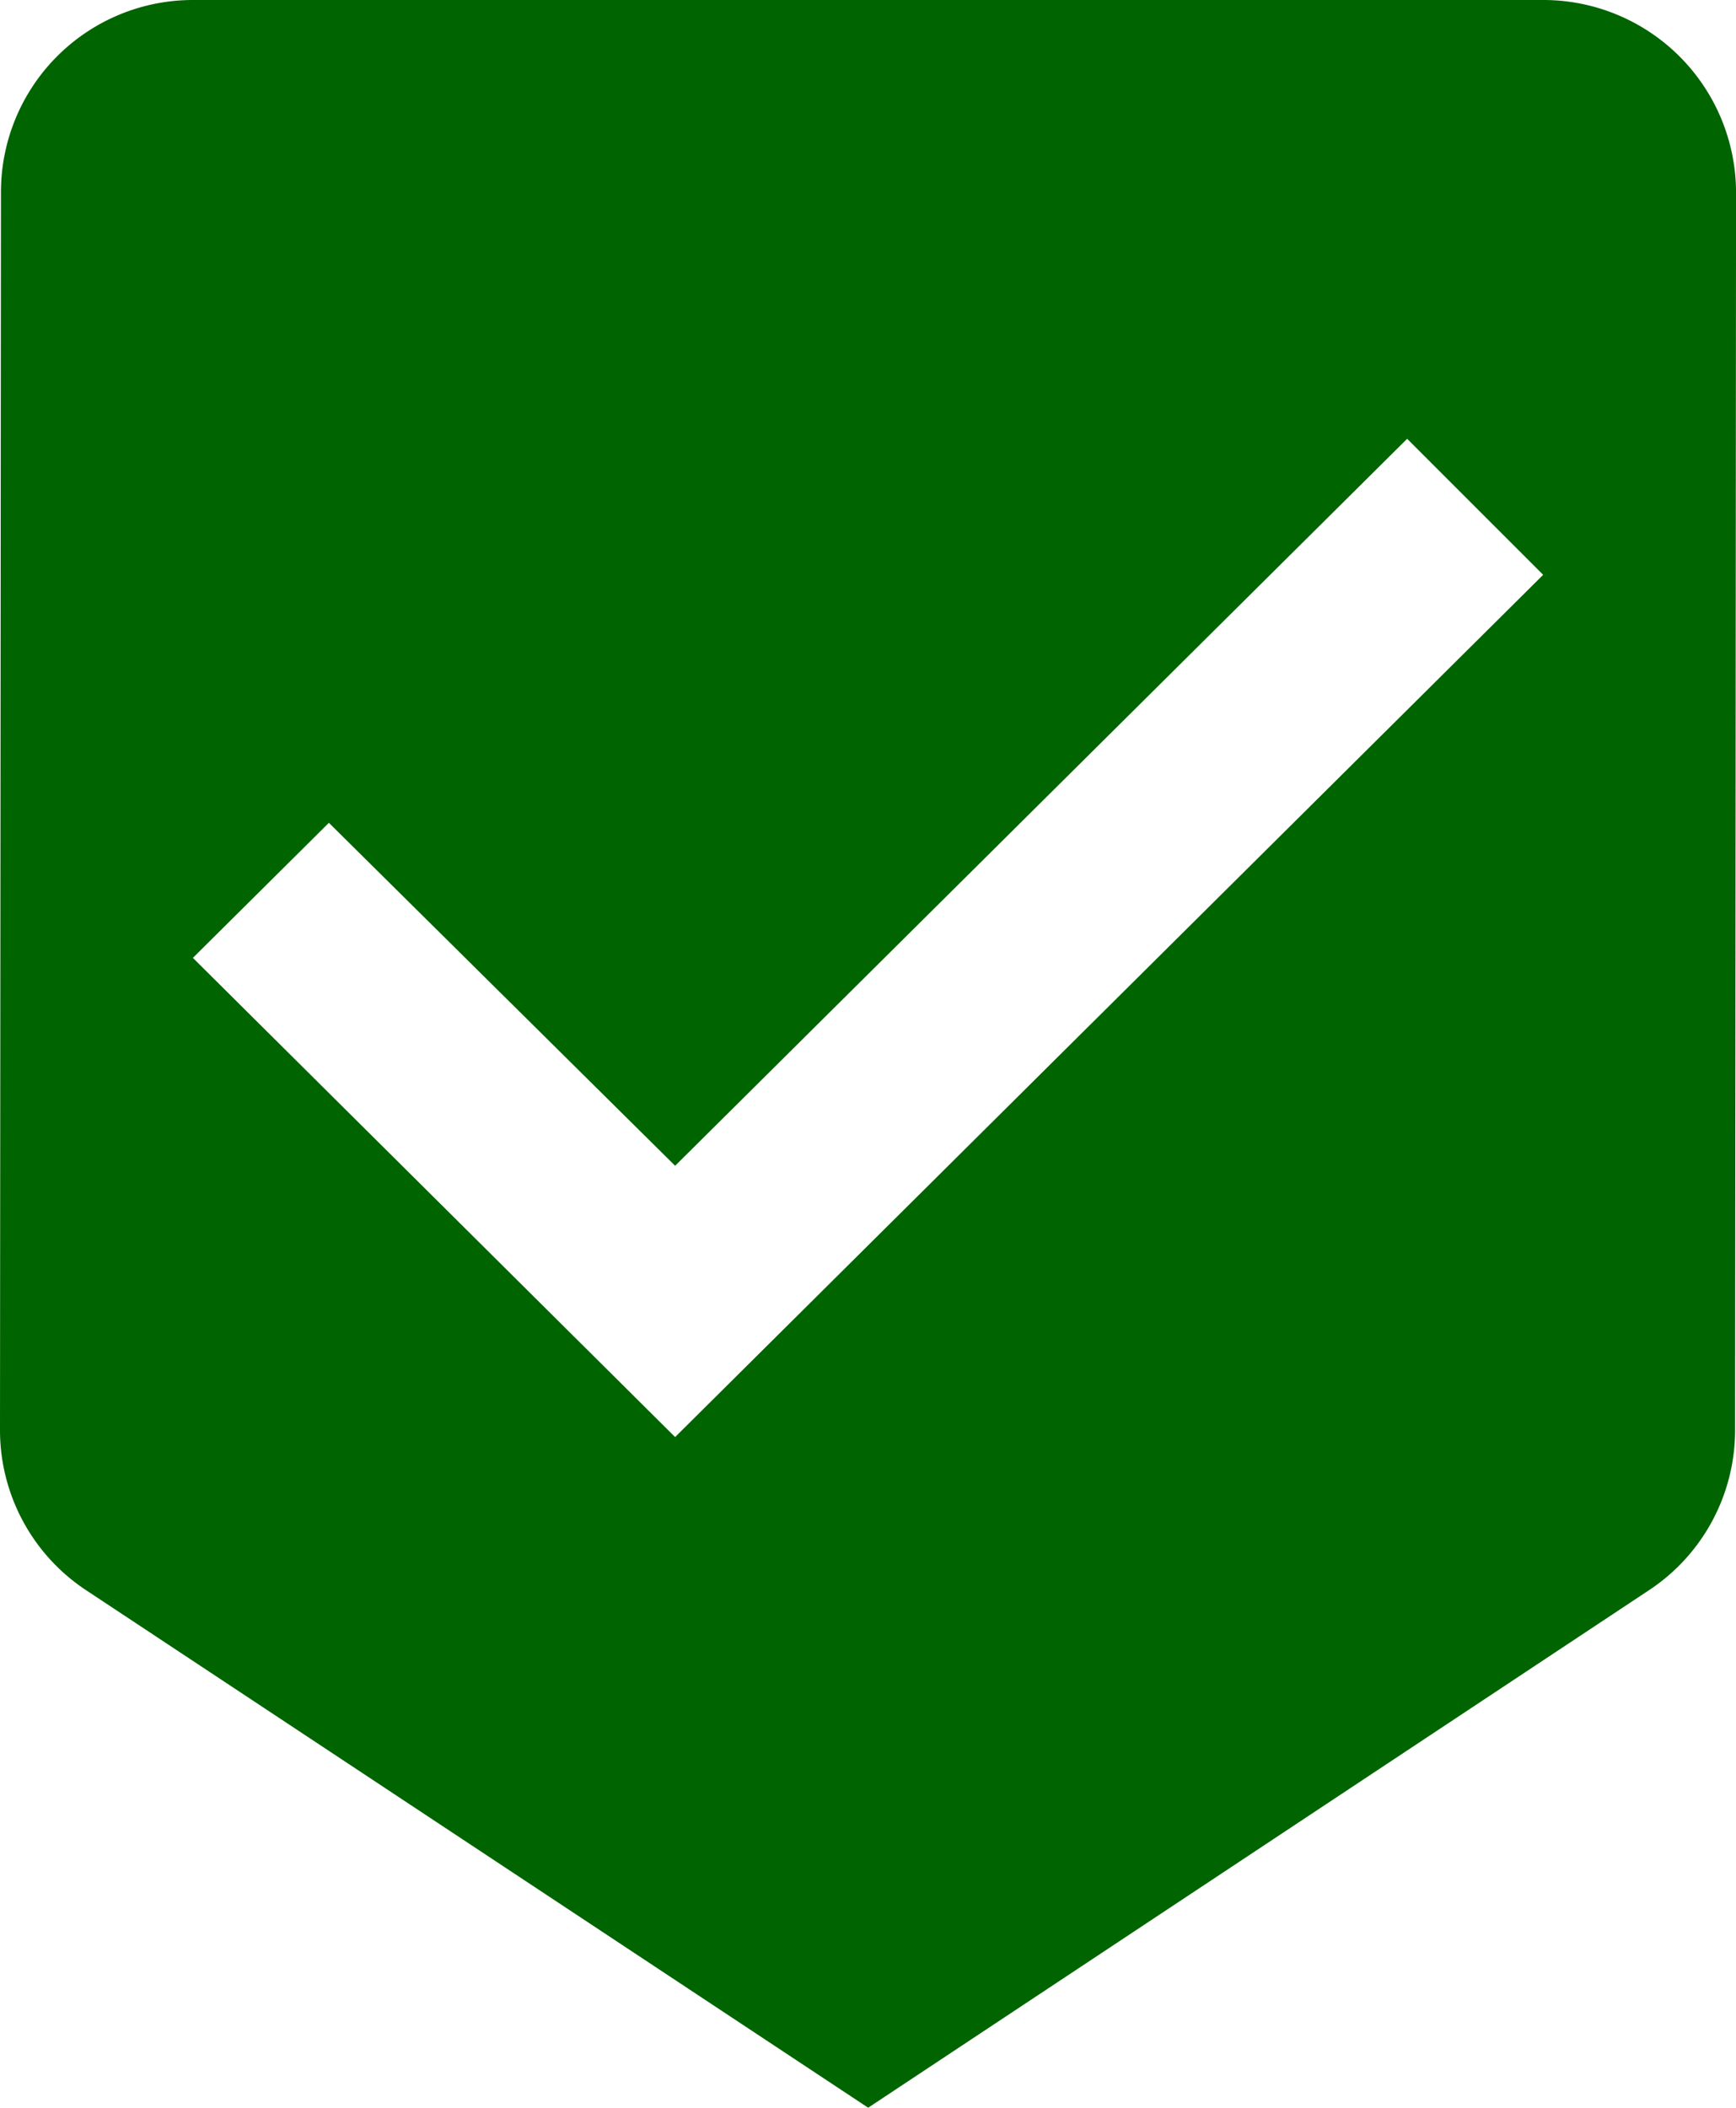 <svg xmlns="http://www.w3.org/2000/svg" width="37.899" height="45.988" viewBox="0 0 37.899 45.988">
  <path id="ic_beenhere_24px" d="M36.688,1H7.211a4.19,4.19,0,0,0-4.19,4.181L3,32.209a4.184,4.184,0,0,0,1.853,3.47l17.1,11.309L39.026,35.679a4.184,4.184,0,0,0,1.853-3.47L40.9,5.181A4.208,4.208,0,0,0,36.688,1ZM17.739,32.355,7.211,21.9l2.969-2.947,7.559,7.483L33.72,10.574l2.969,2.968Z" transform="translate(-3 -1)" fill="#006400"/>
</svg>
